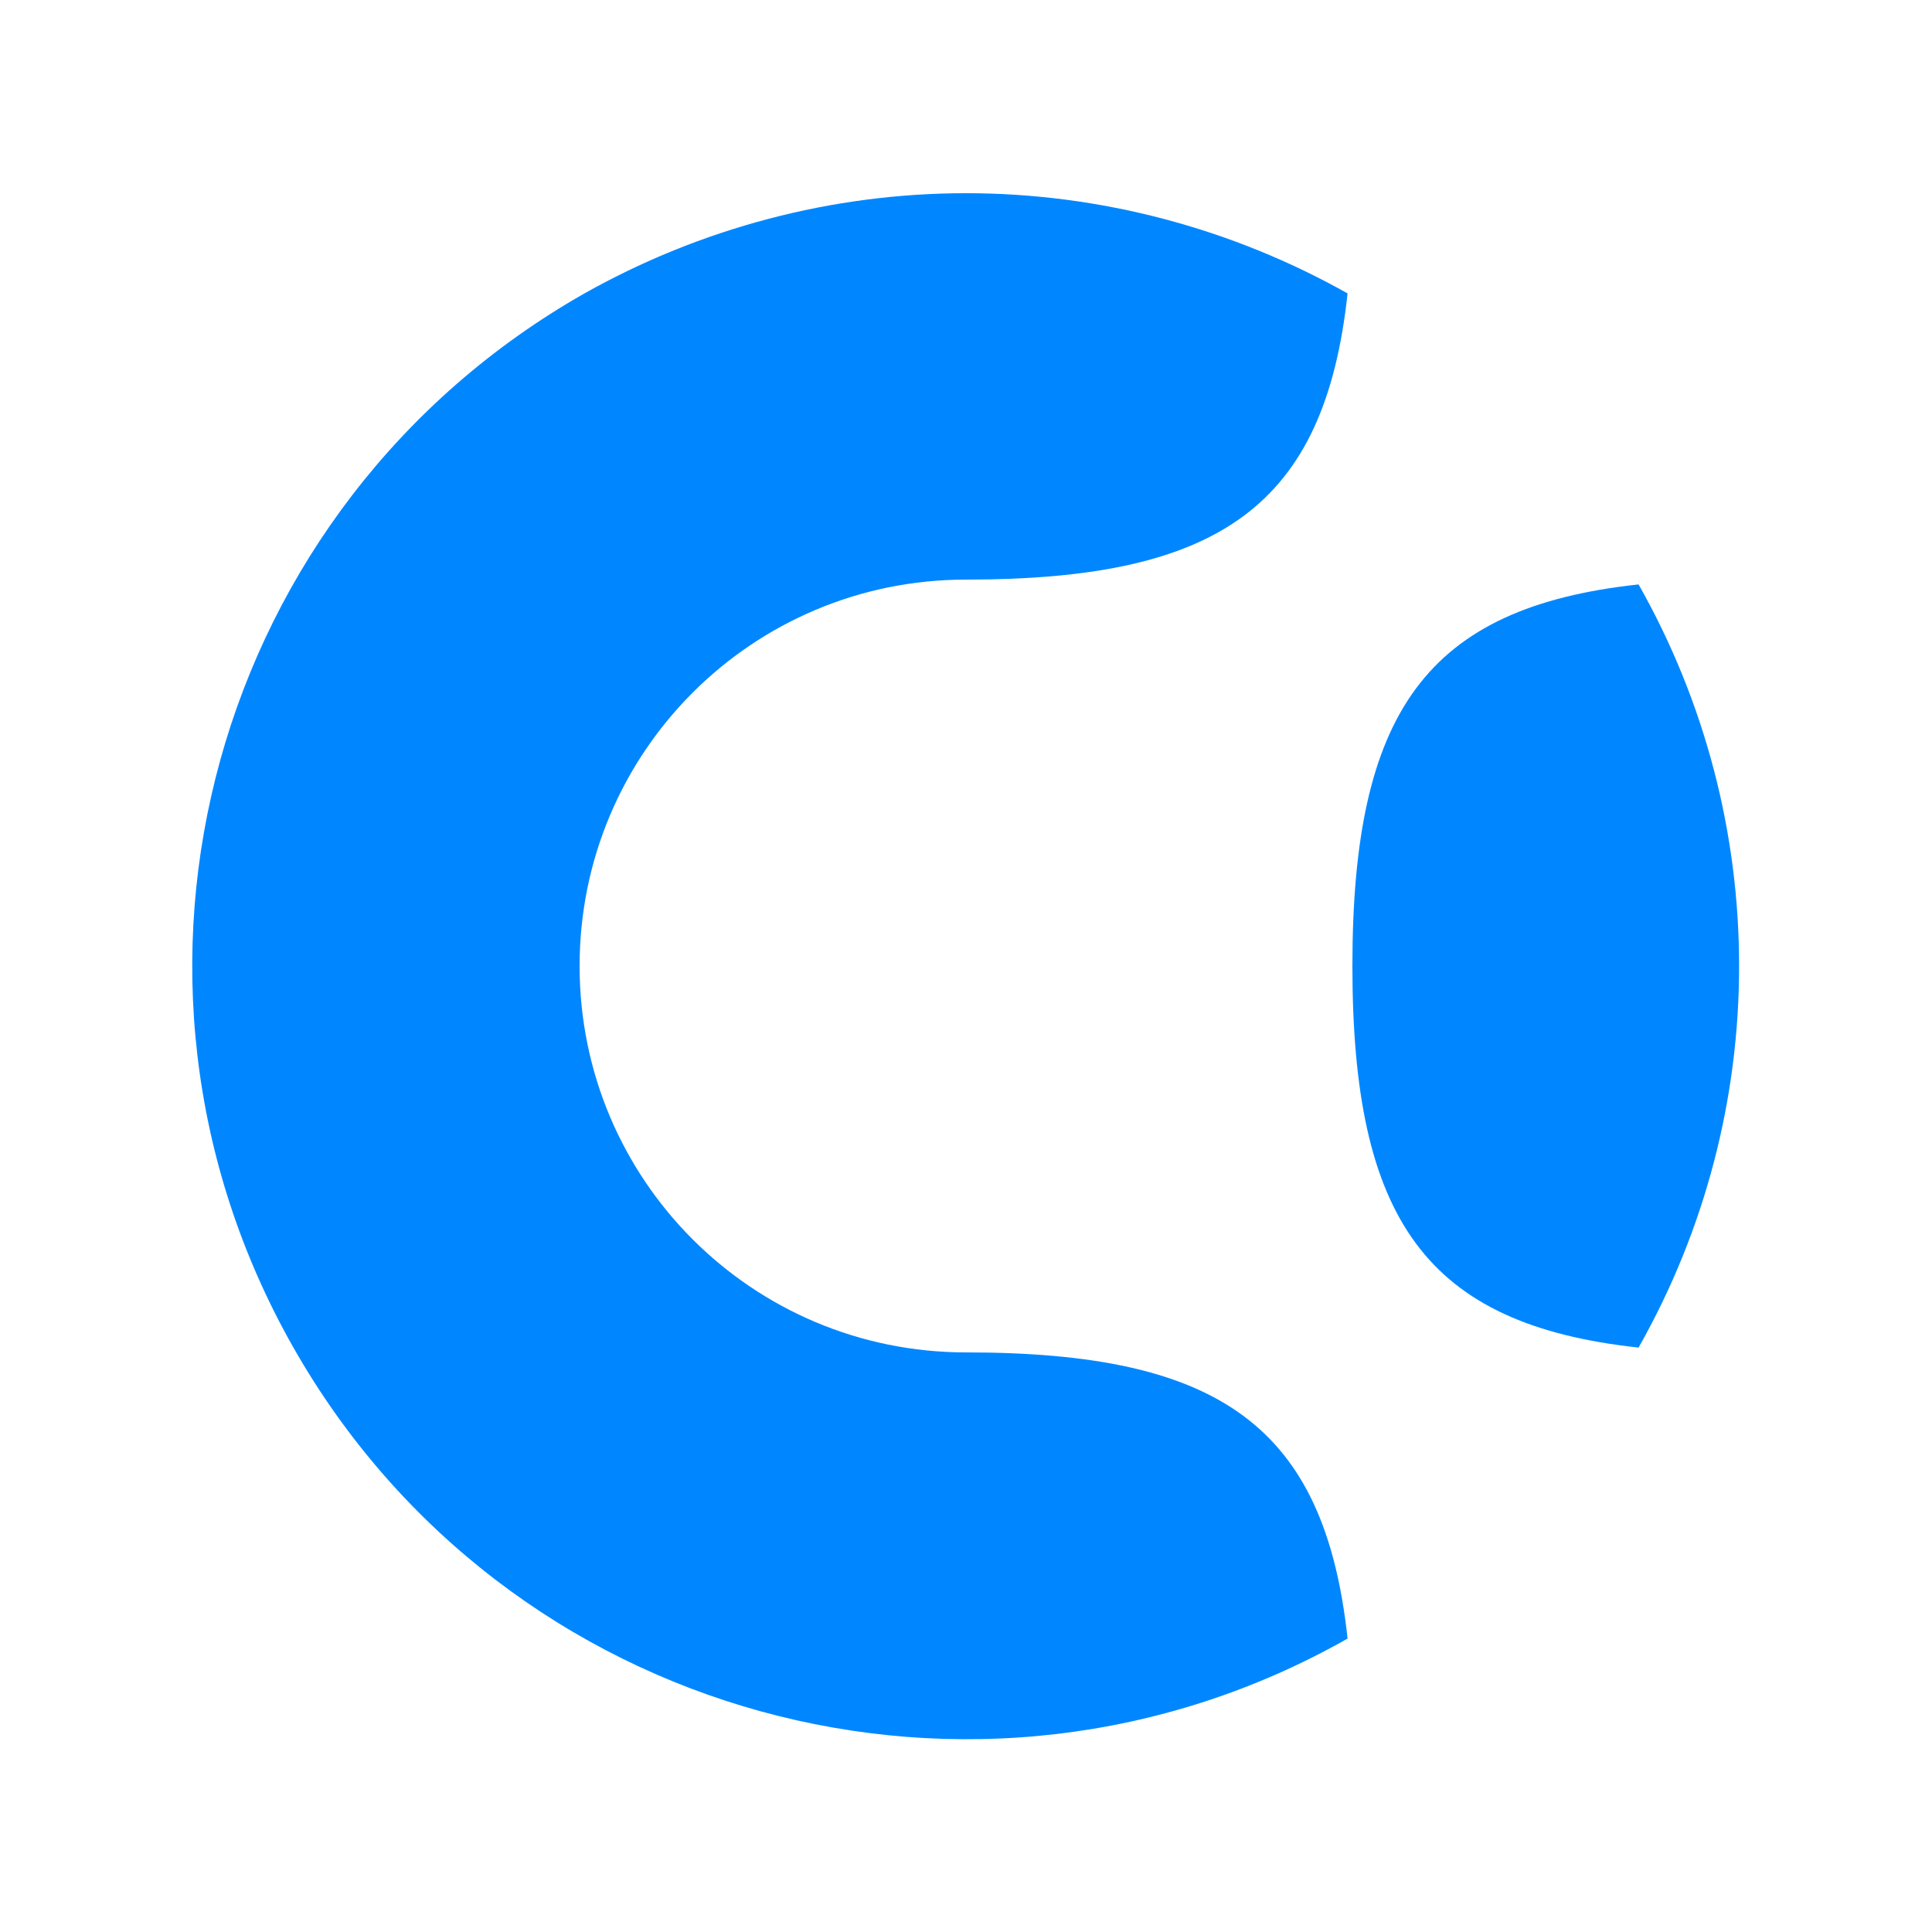 <?xml version="1.0" encoding="utf-8"?>
<!-- Generator: Adobe Illustrator 19.0.0, SVG Export Plug-In . SVG Version: 6.00 Build 0)  -->
<svg version="1.1" id="Layer_1" xmlns="http://www.w3.org/2000/svg" xmlns:xlink="http://www.w3.org/1999/xlink" x="0px" y="0px"
	 viewBox="-225 317 160 160" style="enable-background:new -225 317 160 160;" xml:space="preserve">
<style type="text/css">
	.st0{display:none;fill:#FFFFFF;}
	.st1{fill:#0087FF;}
</style>
<circle class="st0" cx="-145" cy="397" r="80"/>
<path class="st1" d="M-145,333c11.1,0,22,2.9,31.6,8.3C-115.3,358.9-124,365-145,365c-17.7,0-32,14.3-32,32s14.3,32,32,32
	c21,0,29.7,6.1,31.6,23.7c-30.7,17.4-69.8,6.7-87.3-24.1s-6.7-69.8,24.1-87.3C-167,335.9-156.1,333-145,333z"/>
<path class="st1" d="M-89.3,365.4c11.1,19.6,11.1,43.6,0,63.2C-106.9,426.7-113,418-113,397S-106.9,367.3-89.3,365.4z"/>
</svg>
